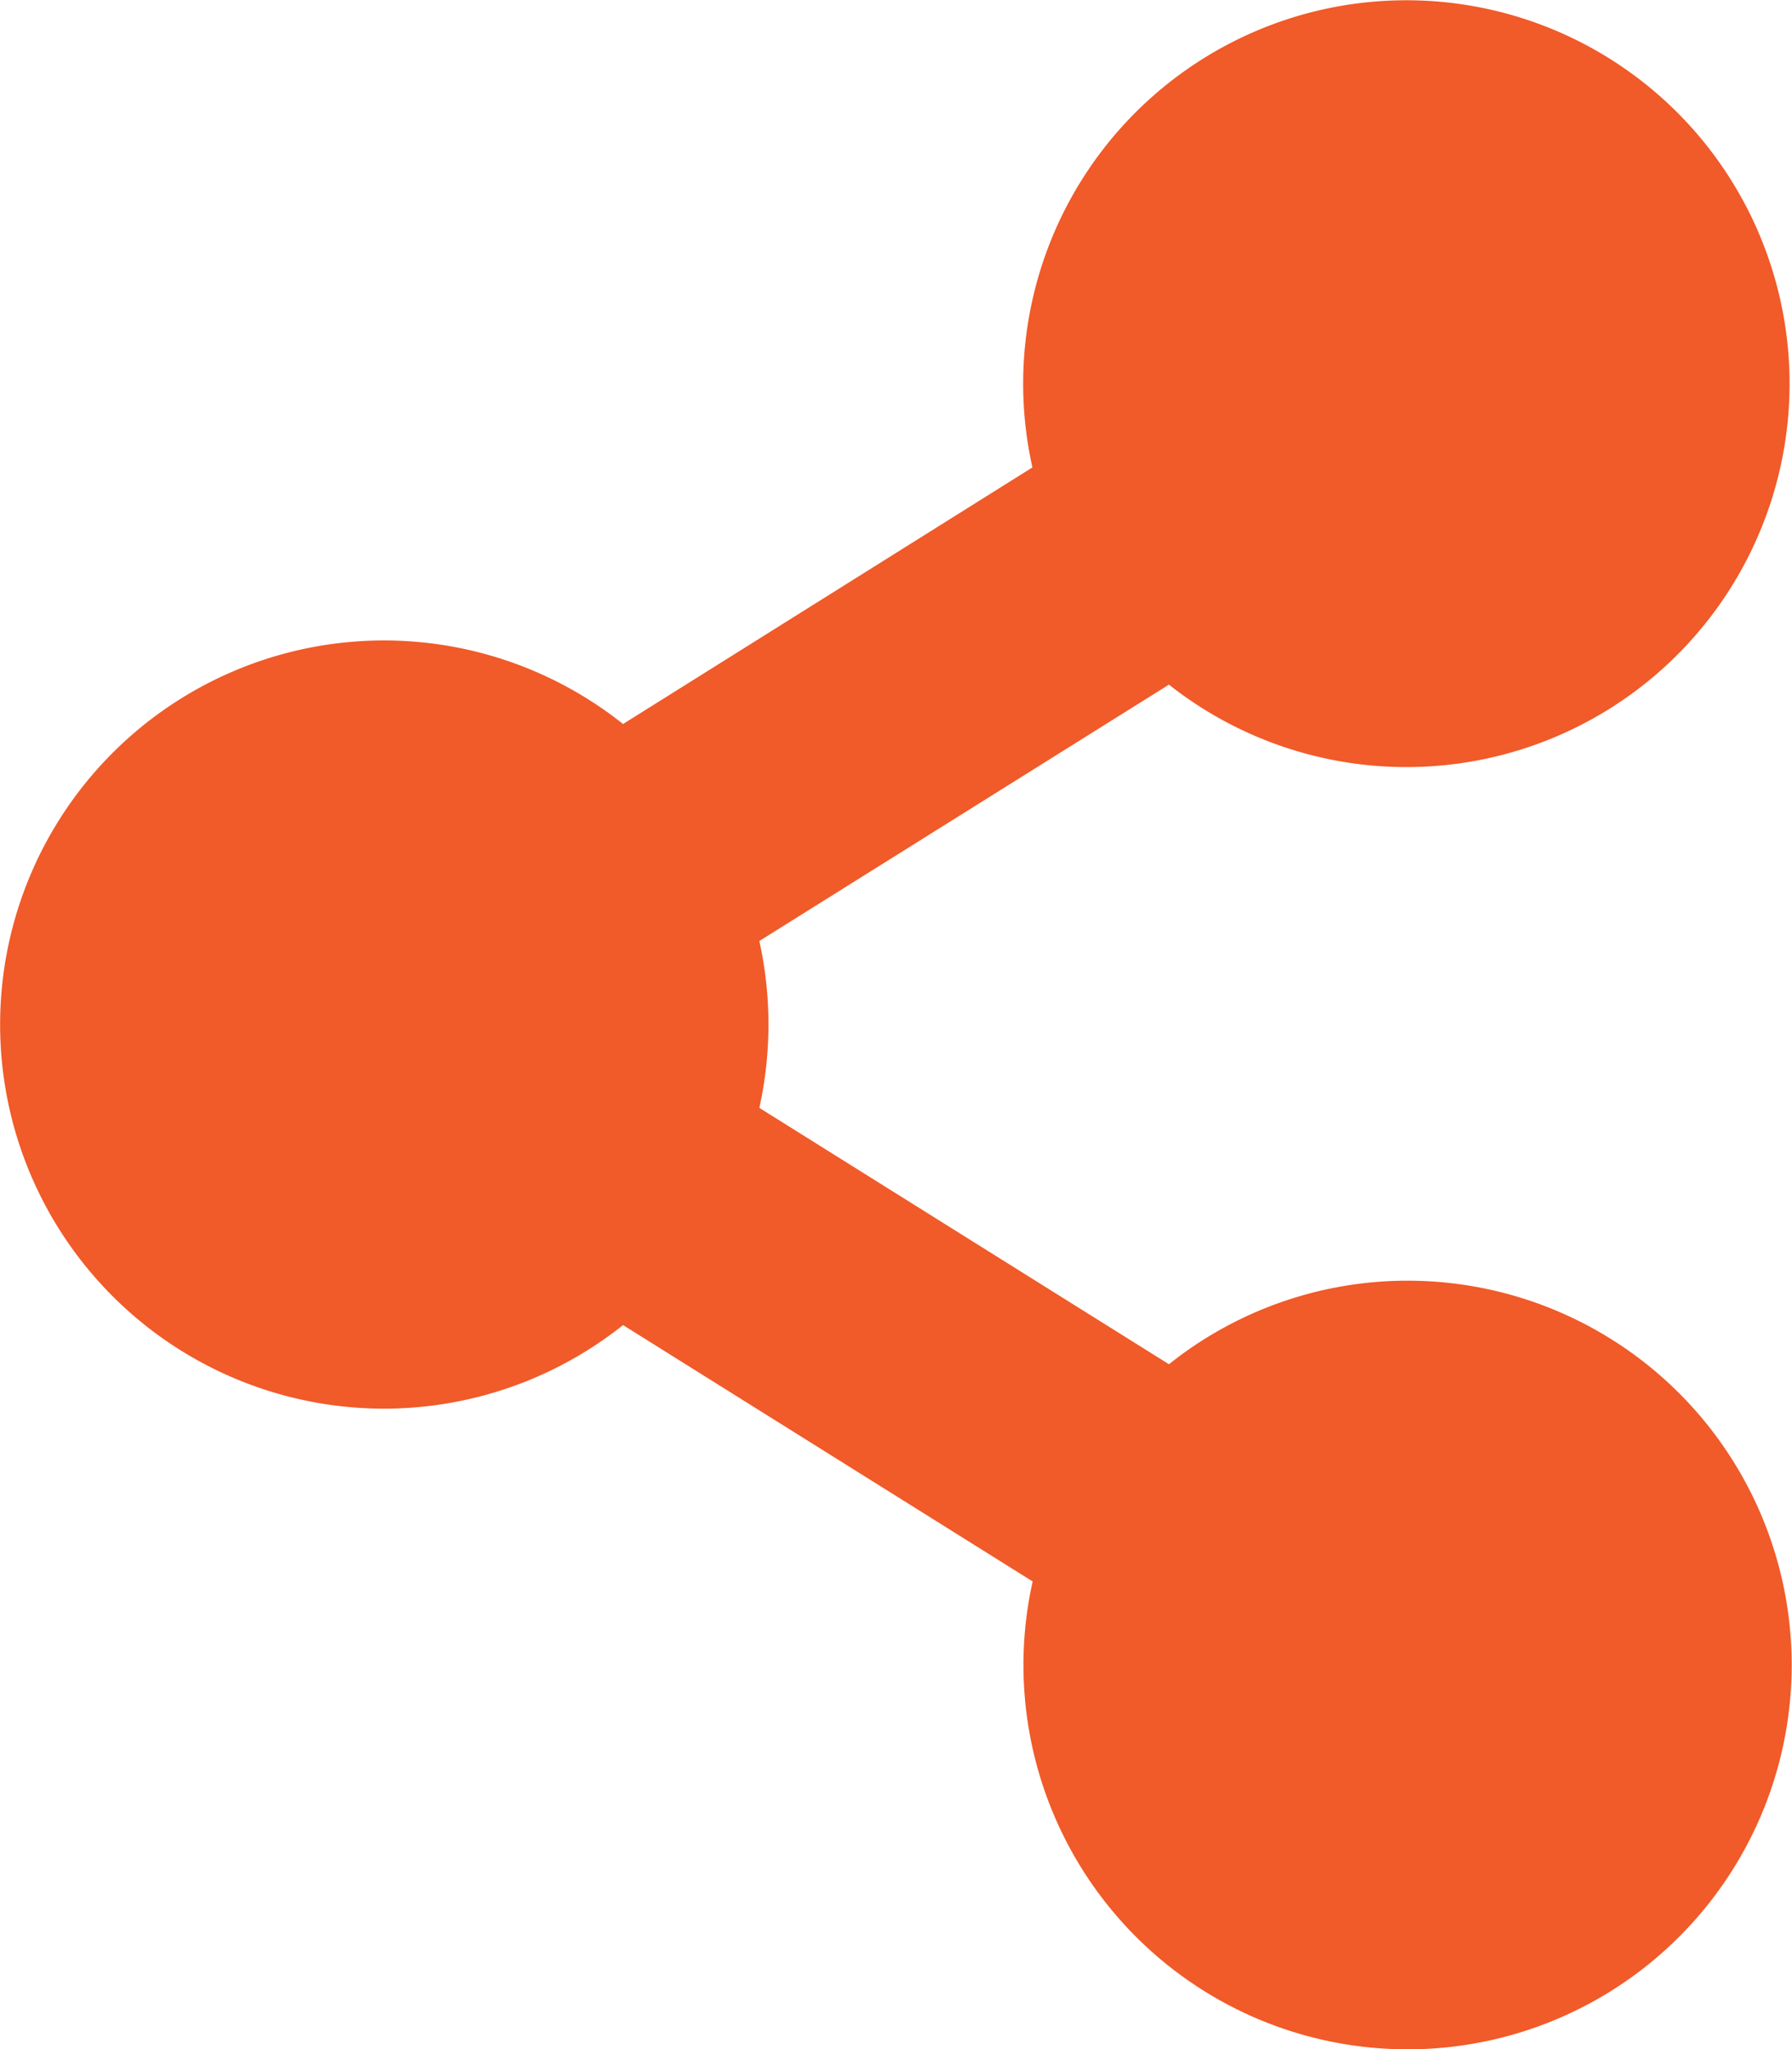 <svg xmlns="http://www.w3.org/2000/svg" width="7.875" height="9" viewBox="0 0 7.875 9">
  <path id="Icon_awesome-share-alt" data-name="Icon awesome-share-alt" d="M6.188,5.625a1.68,1.68,0,0,0-1.051.367l-1.8-1.126a1.7,1.7,0,0,0,0-.733l1.8-1.126a1.684,1.684,0,1,0-.6-.954L2.738,3.18a1.687,1.687,0,1,0,0,2.64l1.8,1.126A1.688,1.688,0,1,0,6.188,5.625Z" fill="#f15a29"/>
</svg>
